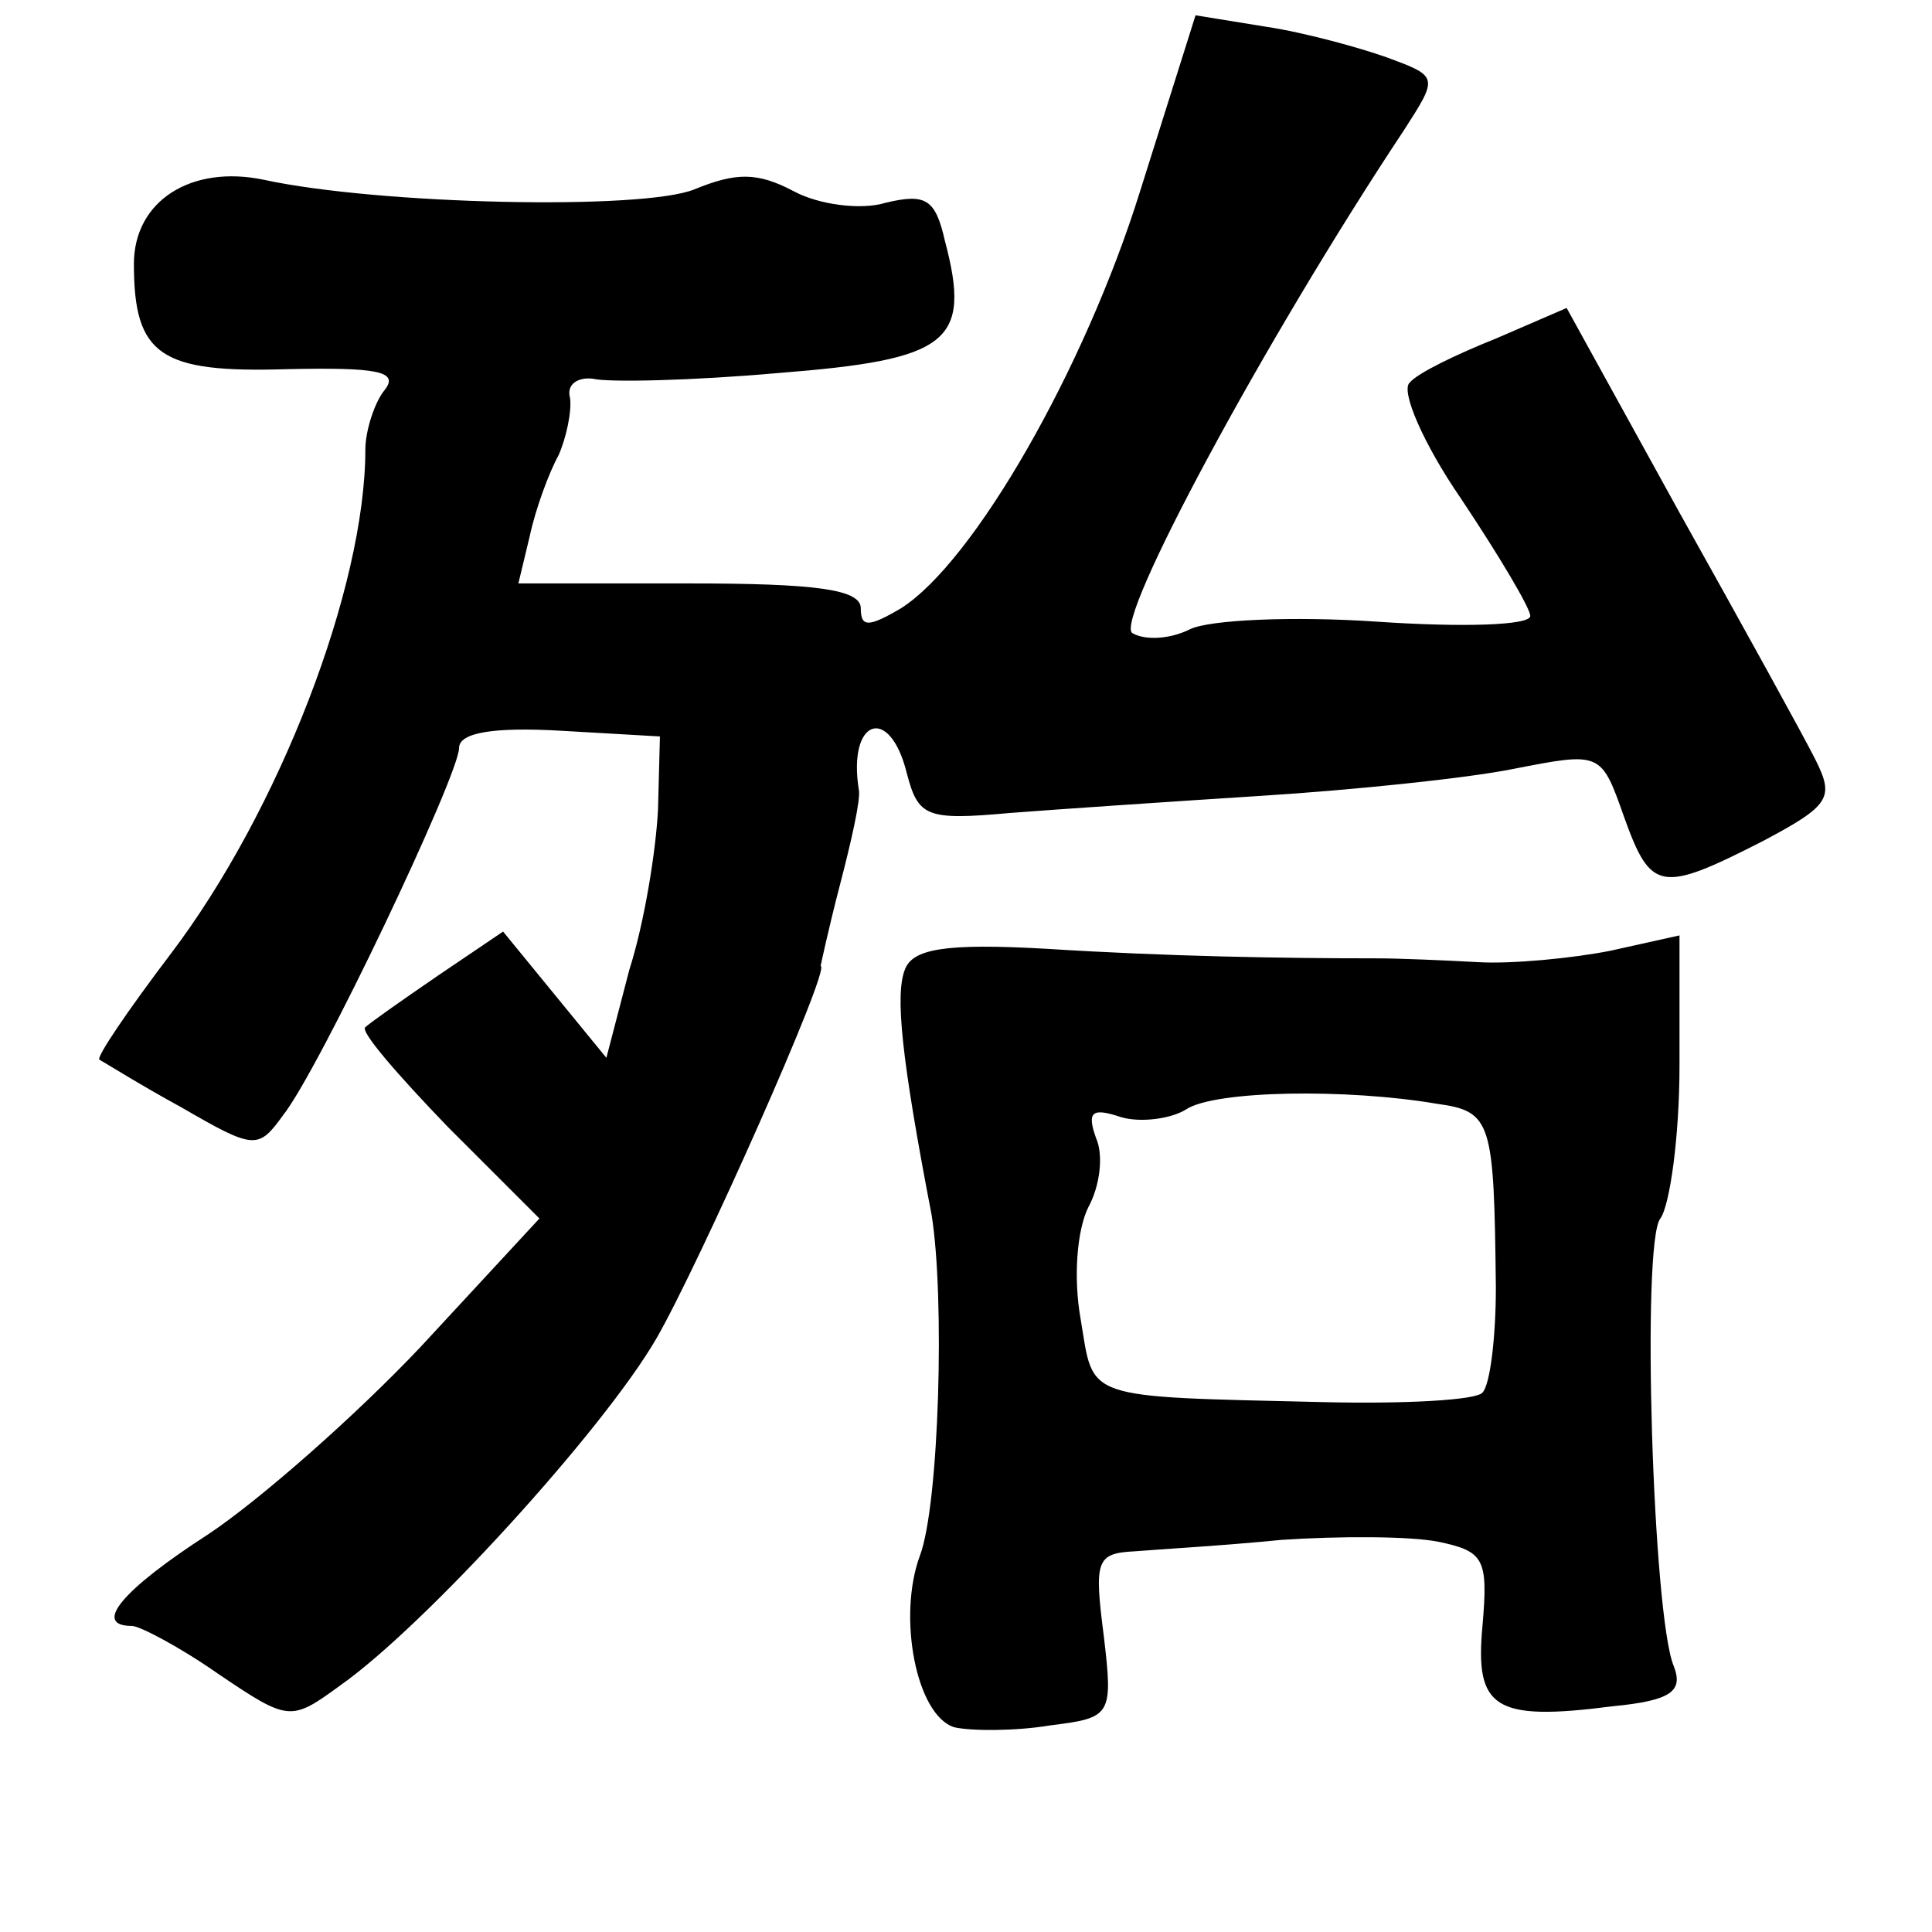 <?xml version="1.0" standalone="no"?>
<!DOCTYPE svg PUBLIC "-//W3C//DTD SVG 20010904//EN"
 "http://www.w3.org/TR/2001/REC-SVG-20010904/DTD/svg10.dtd">
<svg version="1.0" xmlns="http://www.w3.org/2000/svg"
 width="101pt" height="101pt" viewBox="0 0 101 101"
 preserveAspectRatio="xMidYMid meet">
<g transform="translate(0,101) scale(0.1,-0.1)"
fill="#000000" stroke="none">
<path d="M596 910 c-29 -93 -87 -194 -125 -218 -17 -10 -21 -10 -21 0 0 10
-24 13 -90 13 l-89 0 6 25 c3 14 10 33 15 42 4 9 7 23 6 30 -2 7 4 11 12 10 8
-2 52 -1 97 3 89 7 101 16 87 69 -5 22 -10 25 -31 20 -13 -4 -35 -1 -48 6 -19
10 -30 10 -52 1 -27 -11 -165 -8 -225 5 -38 8 -68 -11 -68 -44 0 -48 14 -57
80 -55 47 1 59 -1 51 -11 -5 -6 -10 -21 -10 -31 0 -72 -45 -189 -102 -264 -22
-29 -39 -54 -37 -55 2 -1 21 -13 43 -25 38 -22 40 -22 53 -4 19 24 92 178 92
192 0 8 18 11 53 9 l52 -3 -1 -38 c-1 -21 -7 -59 -15 -84 l-12 -46 -27 33 -27
33 -34 -23 c-19 -13 -36 -25 -38 -27 -3 -2 17 -25 43 -52 l48 -48 -62 -67
c-34 -36 -84 -80 -111 -98 -45 -29 -61 -48 -40 -48 4 0 25 -11 45 -25 37 -25
38 -25 64 -6 44 31 137 133 165 181 22 38 92 195 86 195 0 0 4 19 10 42 6 23
11 45 10 50 -6 37 16 45 25 9 6 -23 10 -25 54 -21 26 2 85 6 132 9 47 3 106 9
131 14 46 9 46 9 58 -25 14 -39 19 -40 72 -13 36 19 38 23 28 43 -6 12 -38 70
-71 129 l-59 107 -37 -16 c-20 -8 -41 -18 -45 -23 -5 -4 7 -32 27 -61 20 -30
36 -57 36 -61 0 -5 -36 -6 -80 -3 -44 3 -88 1 -98 -4 -10 -5 -23 -6 -30 -2
-10 6 69 153 142 263 18 28 18 28 -9 38 -14 5 -43 13 -63 16 l-37 6 -29 -92z"/>
<path d="M473 503 c-5 -13 -2 -45 14 -128 7 -43 4 -151 -6 -178 -12 -32 -2
-84 18 -90 9 -2 32 -2 50 1 32 4 33 5 28 47 -5 39 -4 43 16 44 12 1 47 3 77 6
30 2 67 2 82 -1 24 -5 26 -9 23 -44 -4 -43 6 -50 68 -42 31 3 37 8 32 21 -11
26 -17 222 -7 234 5 7 10 43 10 80 l0 68 -36 -8 c-20 -4 -52 -7 -69 -6 -18 1
-42 2 -53 2 -49 0 -110 1 -173 5 -53 3 -70 0 -74 -11z m278 -70 c29 -4 30 -9
31 -96 0 -26 -3 -51 -7 -55 -3 -4 -41 -6 -83 -5 -127 3 -120 1 -127 43 -4 22
-2 47 4 59 6 11 8 27 4 36 -5 14 -2 16 13 11 10 -3 26 -1 34 4 15 10 84 11
131 3z"/>
</g>
</svg>
